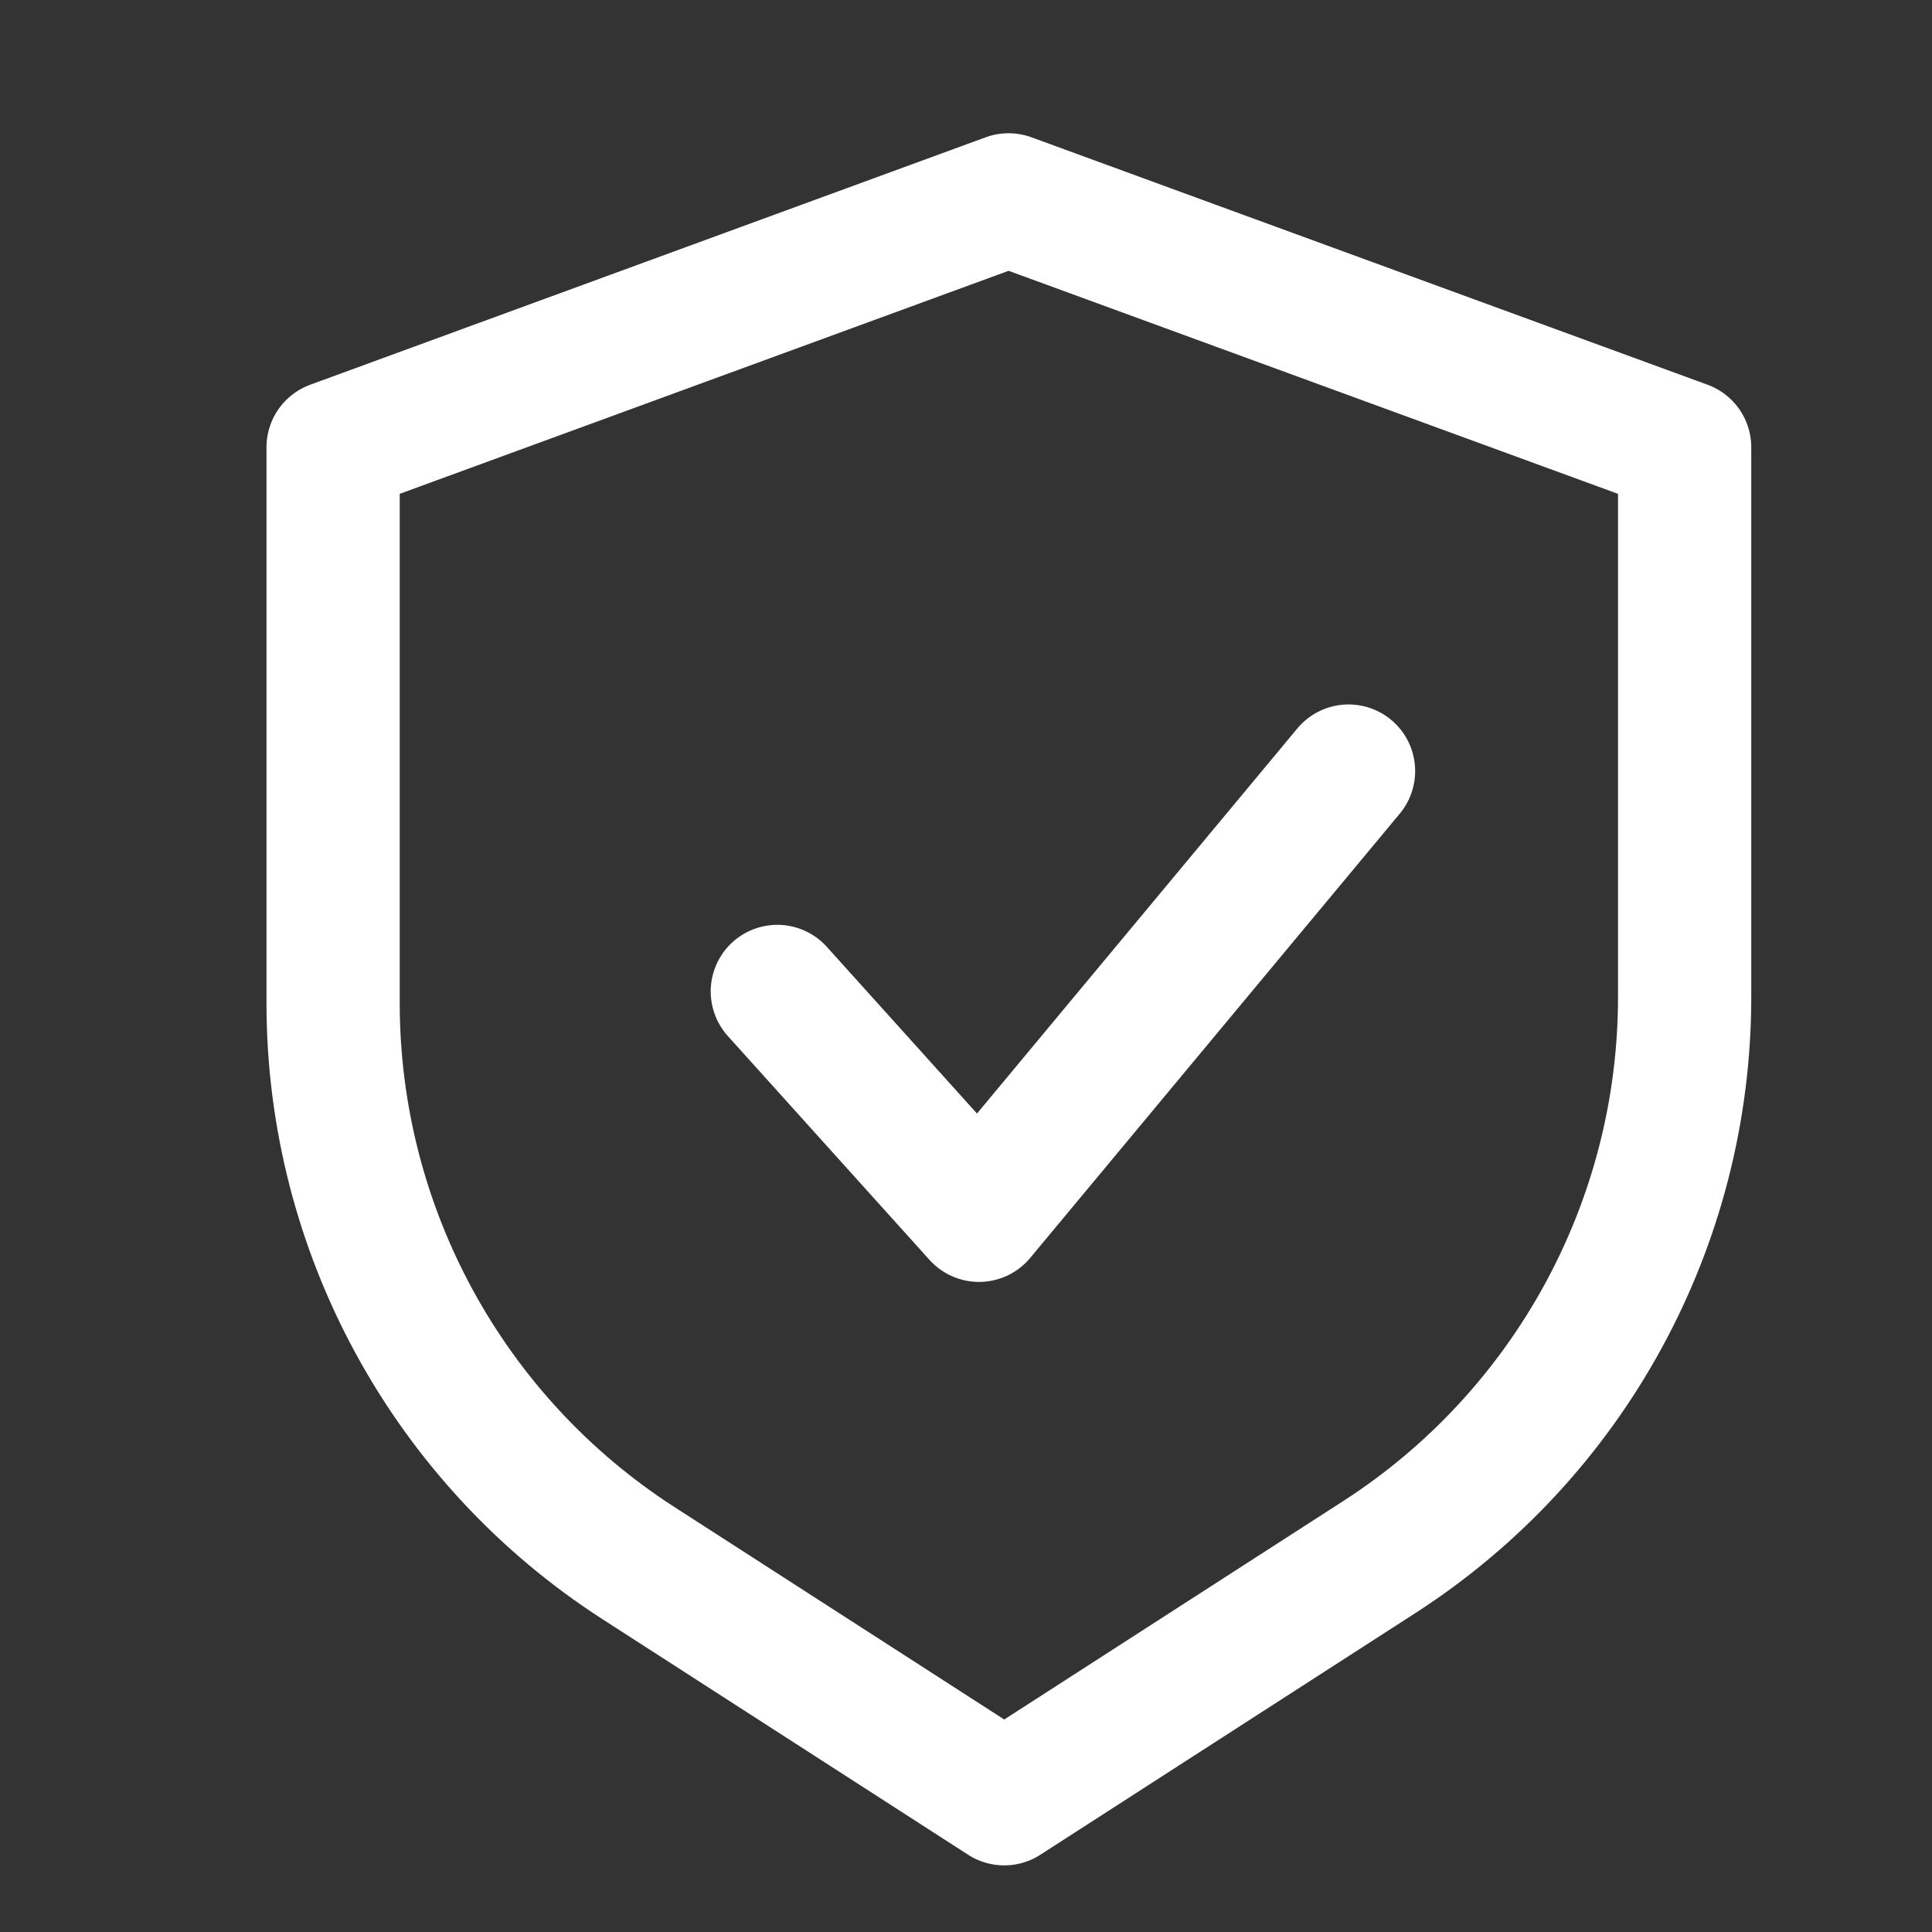 <svg width="48" height="48" viewBox="0 0 29 29" fill="none" xmlns="http://www.w3.org/2000/svg" stroke-width="2" stroke-linecap="round" stroke-linejoin="round" stroke="#ffffff"><rect x="0" y="0" width="29" height="29" fill="#333333" stroke="none"/><g><path d="M5 6.714V15.057C5 18.456 6.727 21.623 9.585 23.464L15.074 27L20.704 23.372C23.56 21.531 25.287 18.365 25.287 14.966V6.714L15.139 3L5 6.714Z"></path><path d="M11.668 14.882L14.695 18.242L20.242 11.574"></path></g></svg>